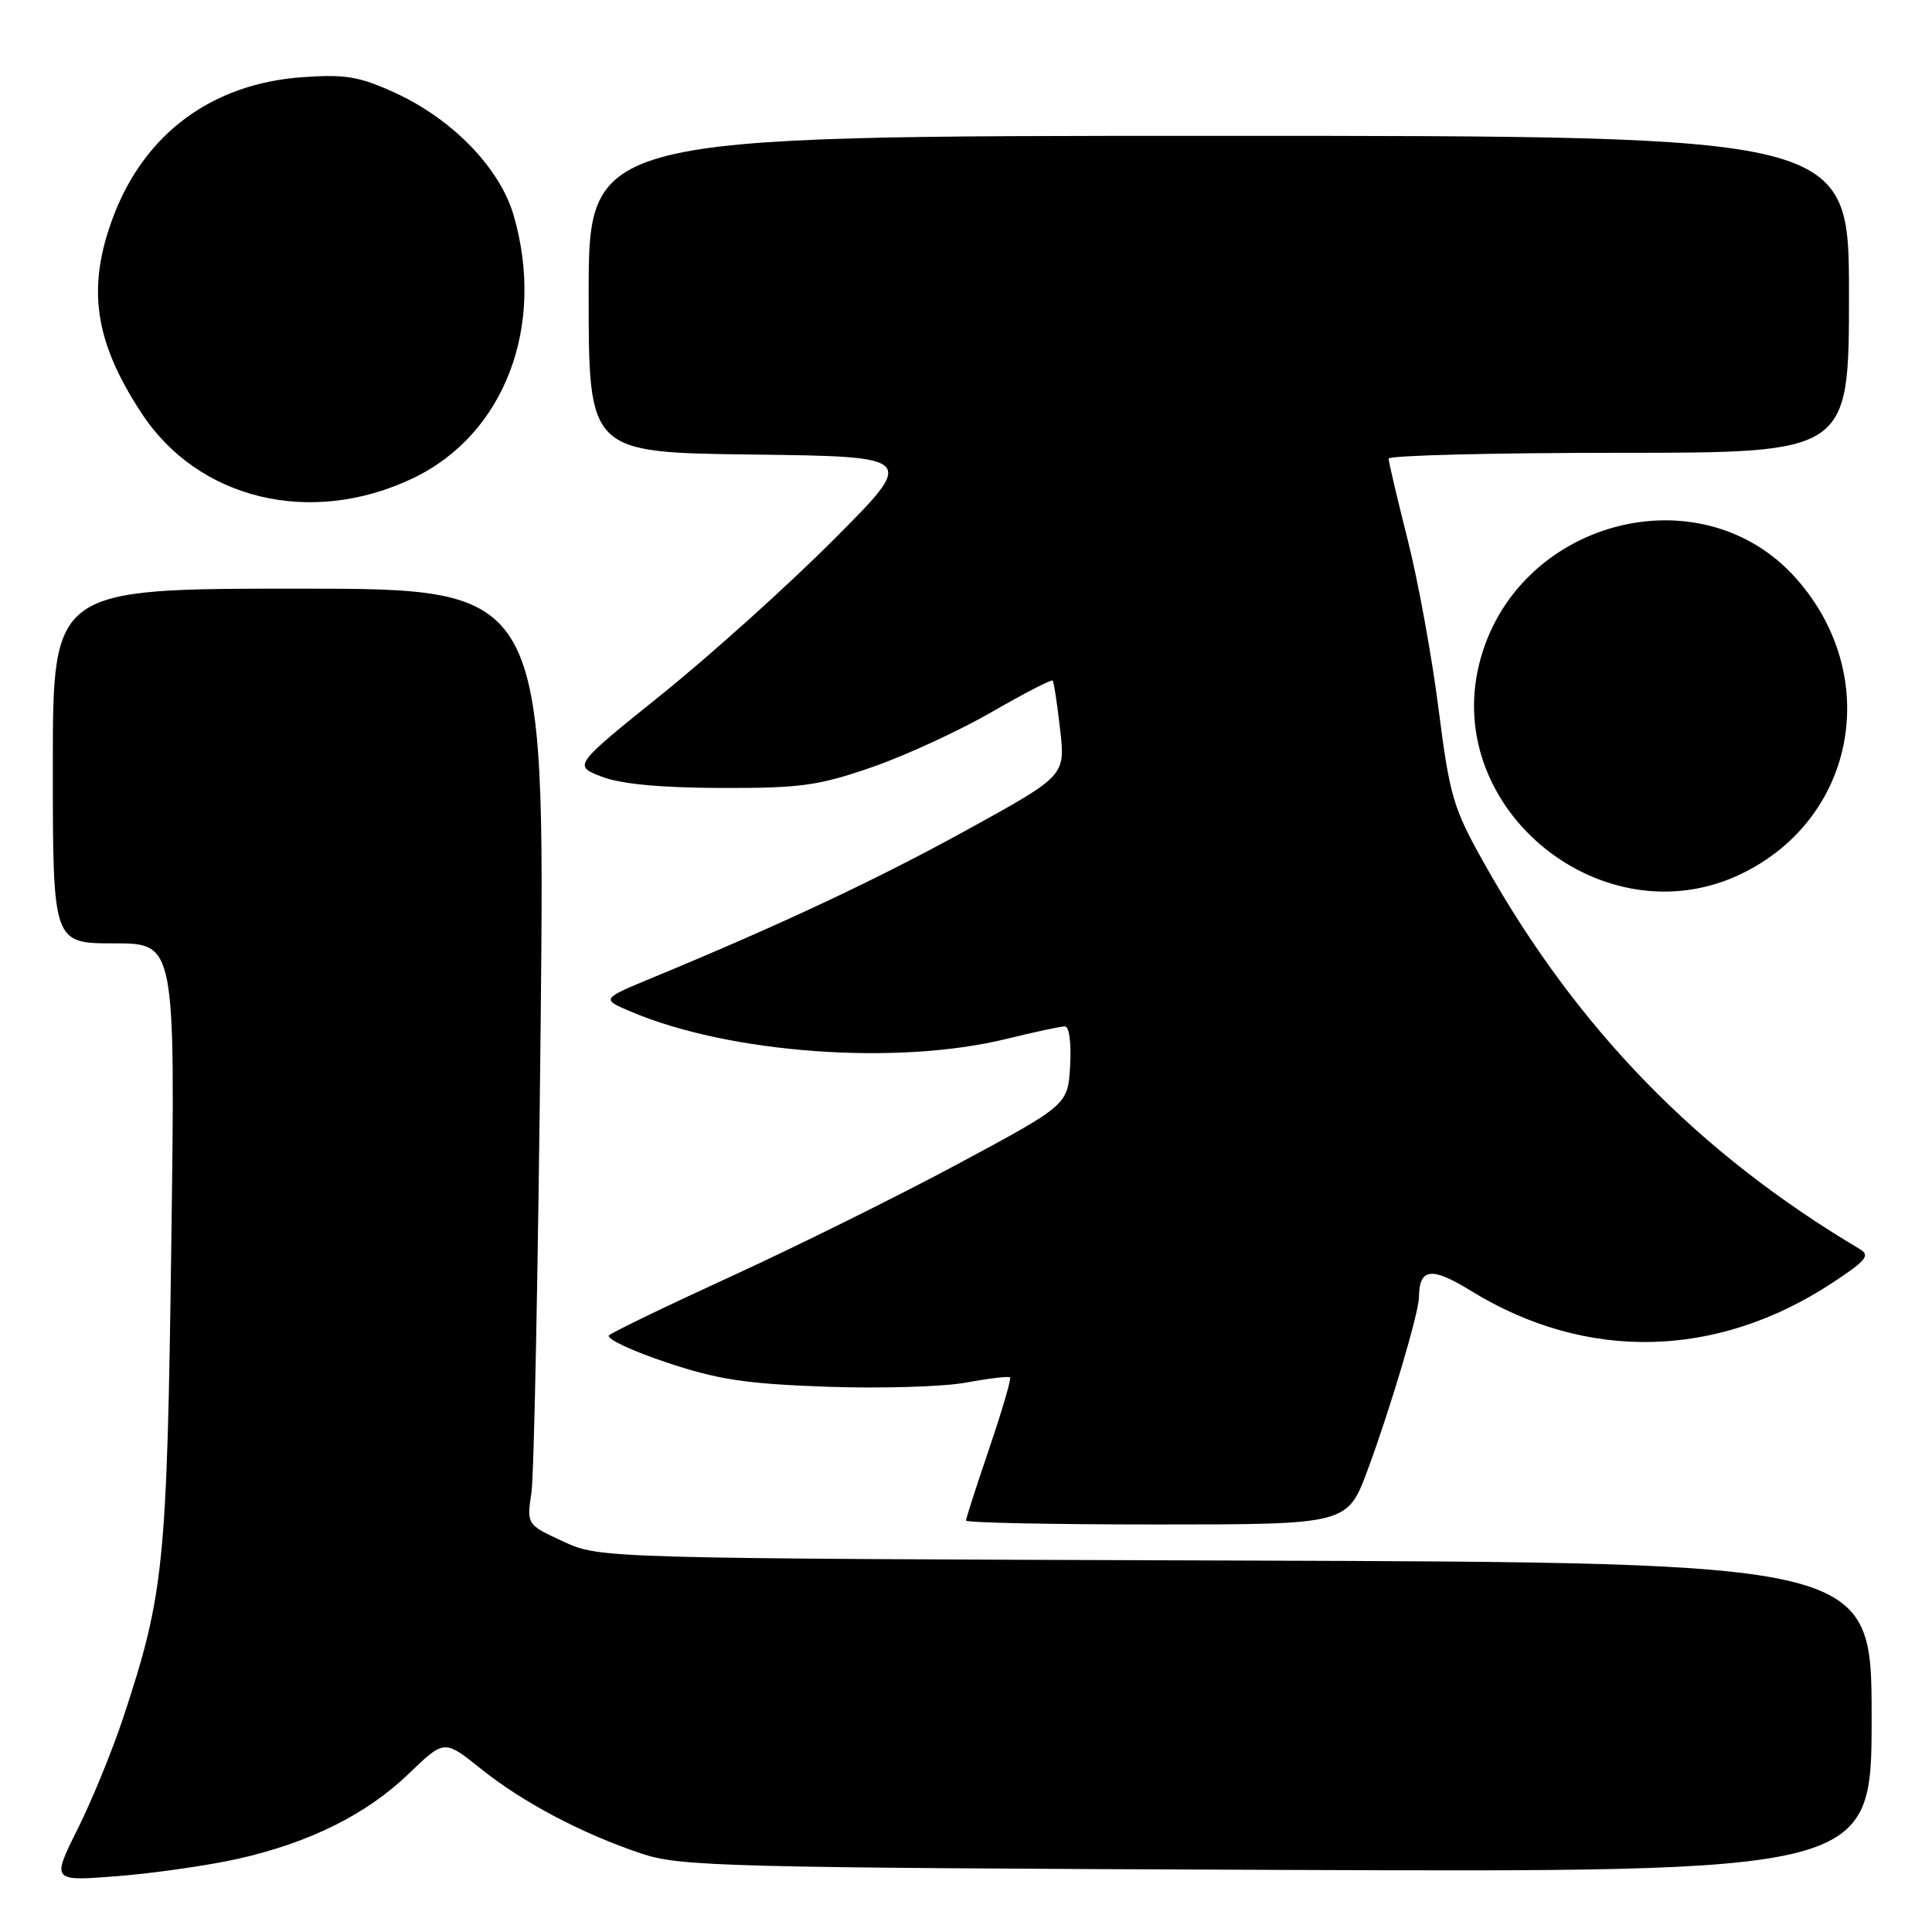 <?xml version="1.0" encoding="UTF-8" standalone="no"?>
<!DOCTYPE svg PUBLIC "-//W3C//DTD SVG 1.1//EN" "http://www.w3.org/Graphics/SVG/1.1/DTD/svg11.dtd" >
<svg xmlns="http://www.w3.org/2000/svg" xmlns:xlink="http://www.w3.org/1999/xlink" version="1.1" viewBox="0 0 256 256">
 <g >
 <path fill="currentColor"
d=" M 31.50 246.31 C 41.05 244.16 48.59 240.40 54.18 235.01 C 58.87 230.49 58.87 230.49 63.69 234.35 C 69.24 238.81 77.13 242.98 85.00 245.61 C 90.12 247.33 95.94 247.48 169.25 247.77 C 248.00 248.08 248.00 248.08 248.00 227.57 C 248.00 207.05 248.00 207.05 163.75 206.78 C 79.50 206.50 79.50 206.50 74.64 204.26 C 69.79 202.02 69.79 202.02 70.42 197.76 C 70.77 195.42 71.31 167.51 71.64 135.75 C 72.22 78.00 72.22 78.00 39.61 78.00 C 7.00 78.00 7.00 78.00 7.00 101.50 C 7.00 125.00 7.00 125.00 15.12 125.00 C 23.23 125.00 23.23 125.00 22.70 164.75 C 22.13 207.32 21.74 211.20 16.37 227.48 C 14.91 231.89 12.17 238.60 10.27 242.39 C 6.83 249.29 6.83 249.29 15.66 248.59 C 20.52 248.20 27.65 247.17 31.50 246.31 Z  M 181.23 194.75 C 184.25 186.59 187.99 174.00 188.02 171.89 C 188.06 168.01 189.66 167.81 194.92 171.05 C 210.19 180.44 227.47 180.06 242.80 169.98 C 247.30 167.02 247.85 166.35 246.42 165.50 C 225.01 152.79 209.03 136.39 196.72 114.50 C 192.55 107.08 192.10 105.58 190.61 93.89 C 189.73 86.96 187.88 76.85 186.50 71.42 C 185.13 65.99 184.00 61.20 184.00 60.77 C 184.00 60.35 197.72 60.00 214.50 60.00 C 245.00 60.00 245.00 60.00 245.00 39.00 C 245.00 18.00 245.00 18.00 161.50 18.00 C 78.00 18.00 78.00 18.00 78.00 38.98 C 78.00 59.96 78.00 59.96 99.72 60.23 C 121.44 60.50 121.44 60.50 110.47 71.50 C 104.44 77.55 94.20 86.76 87.72 91.98 C 75.95 101.45 75.95 101.45 79.72 102.91 C 82.26 103.89 87.45 104.38 95.50 104.41 C 106.07 104.44 108.45 104.11 115.50 101.67 C 119.90 100.15 127.03 96.87 131.35 94.38 C 135.66 91.90 139.32 90.00 139.48 90.18 C 139.64 90.36 140.09 93.26 140.47 96.64 C 141.17 102.78 141.17 102.78 128.27 109.89 C 116.31 116.48 103.71 122.41 86.58 129.50 C 79.65 132.37 79.65 132.37 83.58 134.04 C 96.66 139.60 118.82 141.21 133.31 137.67 C 137.06 136.75 140.57 136.00 141.11 136.00 C 141.68 136.00 141.97 138.23 141.80 141.20 C 141.50 146.40 141.50 146.40 127.00 154.19 C 119.03 158.47 105.53 165.16 97.00 169.07 C 88.47 172.98 81.14 176.52 80.70 176.94 C 80.26 177.36 83.63 178.96 88.20 180.49 C 95.07 182.80 98.74 183.36 109.50 183.75 C 116.65 184.00 124.97 183.76 128.00 183.20 C 131.03 182.64 133.65 182.33 133.84 182.51 C 134.02 182.69 132.78 186.92 131.09 191.90 C 129.39 196.89 128.00 201.20 128.00 201.48 C 128.00 201.77 139.37 202.00 153.27 202.00 C 178.54 202.00 178.54 202.00 181.23 194.75 Z  M 230.50 115.90 C 245.82 108.69 249.50 89.75 238.09 76.75 C 225.38 62.28 200.56 69.00 195.96 88.15 C 191.34 107.42 212.45 124.38 230.50 115.90 Z  M 54.70 63.38 C 66.83 57.60 72.33 43.26 68.06 28.53 C 66.24 22.27 59.97 15.79 52.33 12.29 C 47.60 10.13 45.76 9.82 40.04 10.23 C 28.07 11.09 19.13 17.71 14.98 28.79 C 11.47 38.16 12.50 45.23 18.77 54.77 C 26.28 66.22 41.22 69.80 54.70 63.38 Z "/>
</g>
</svg>